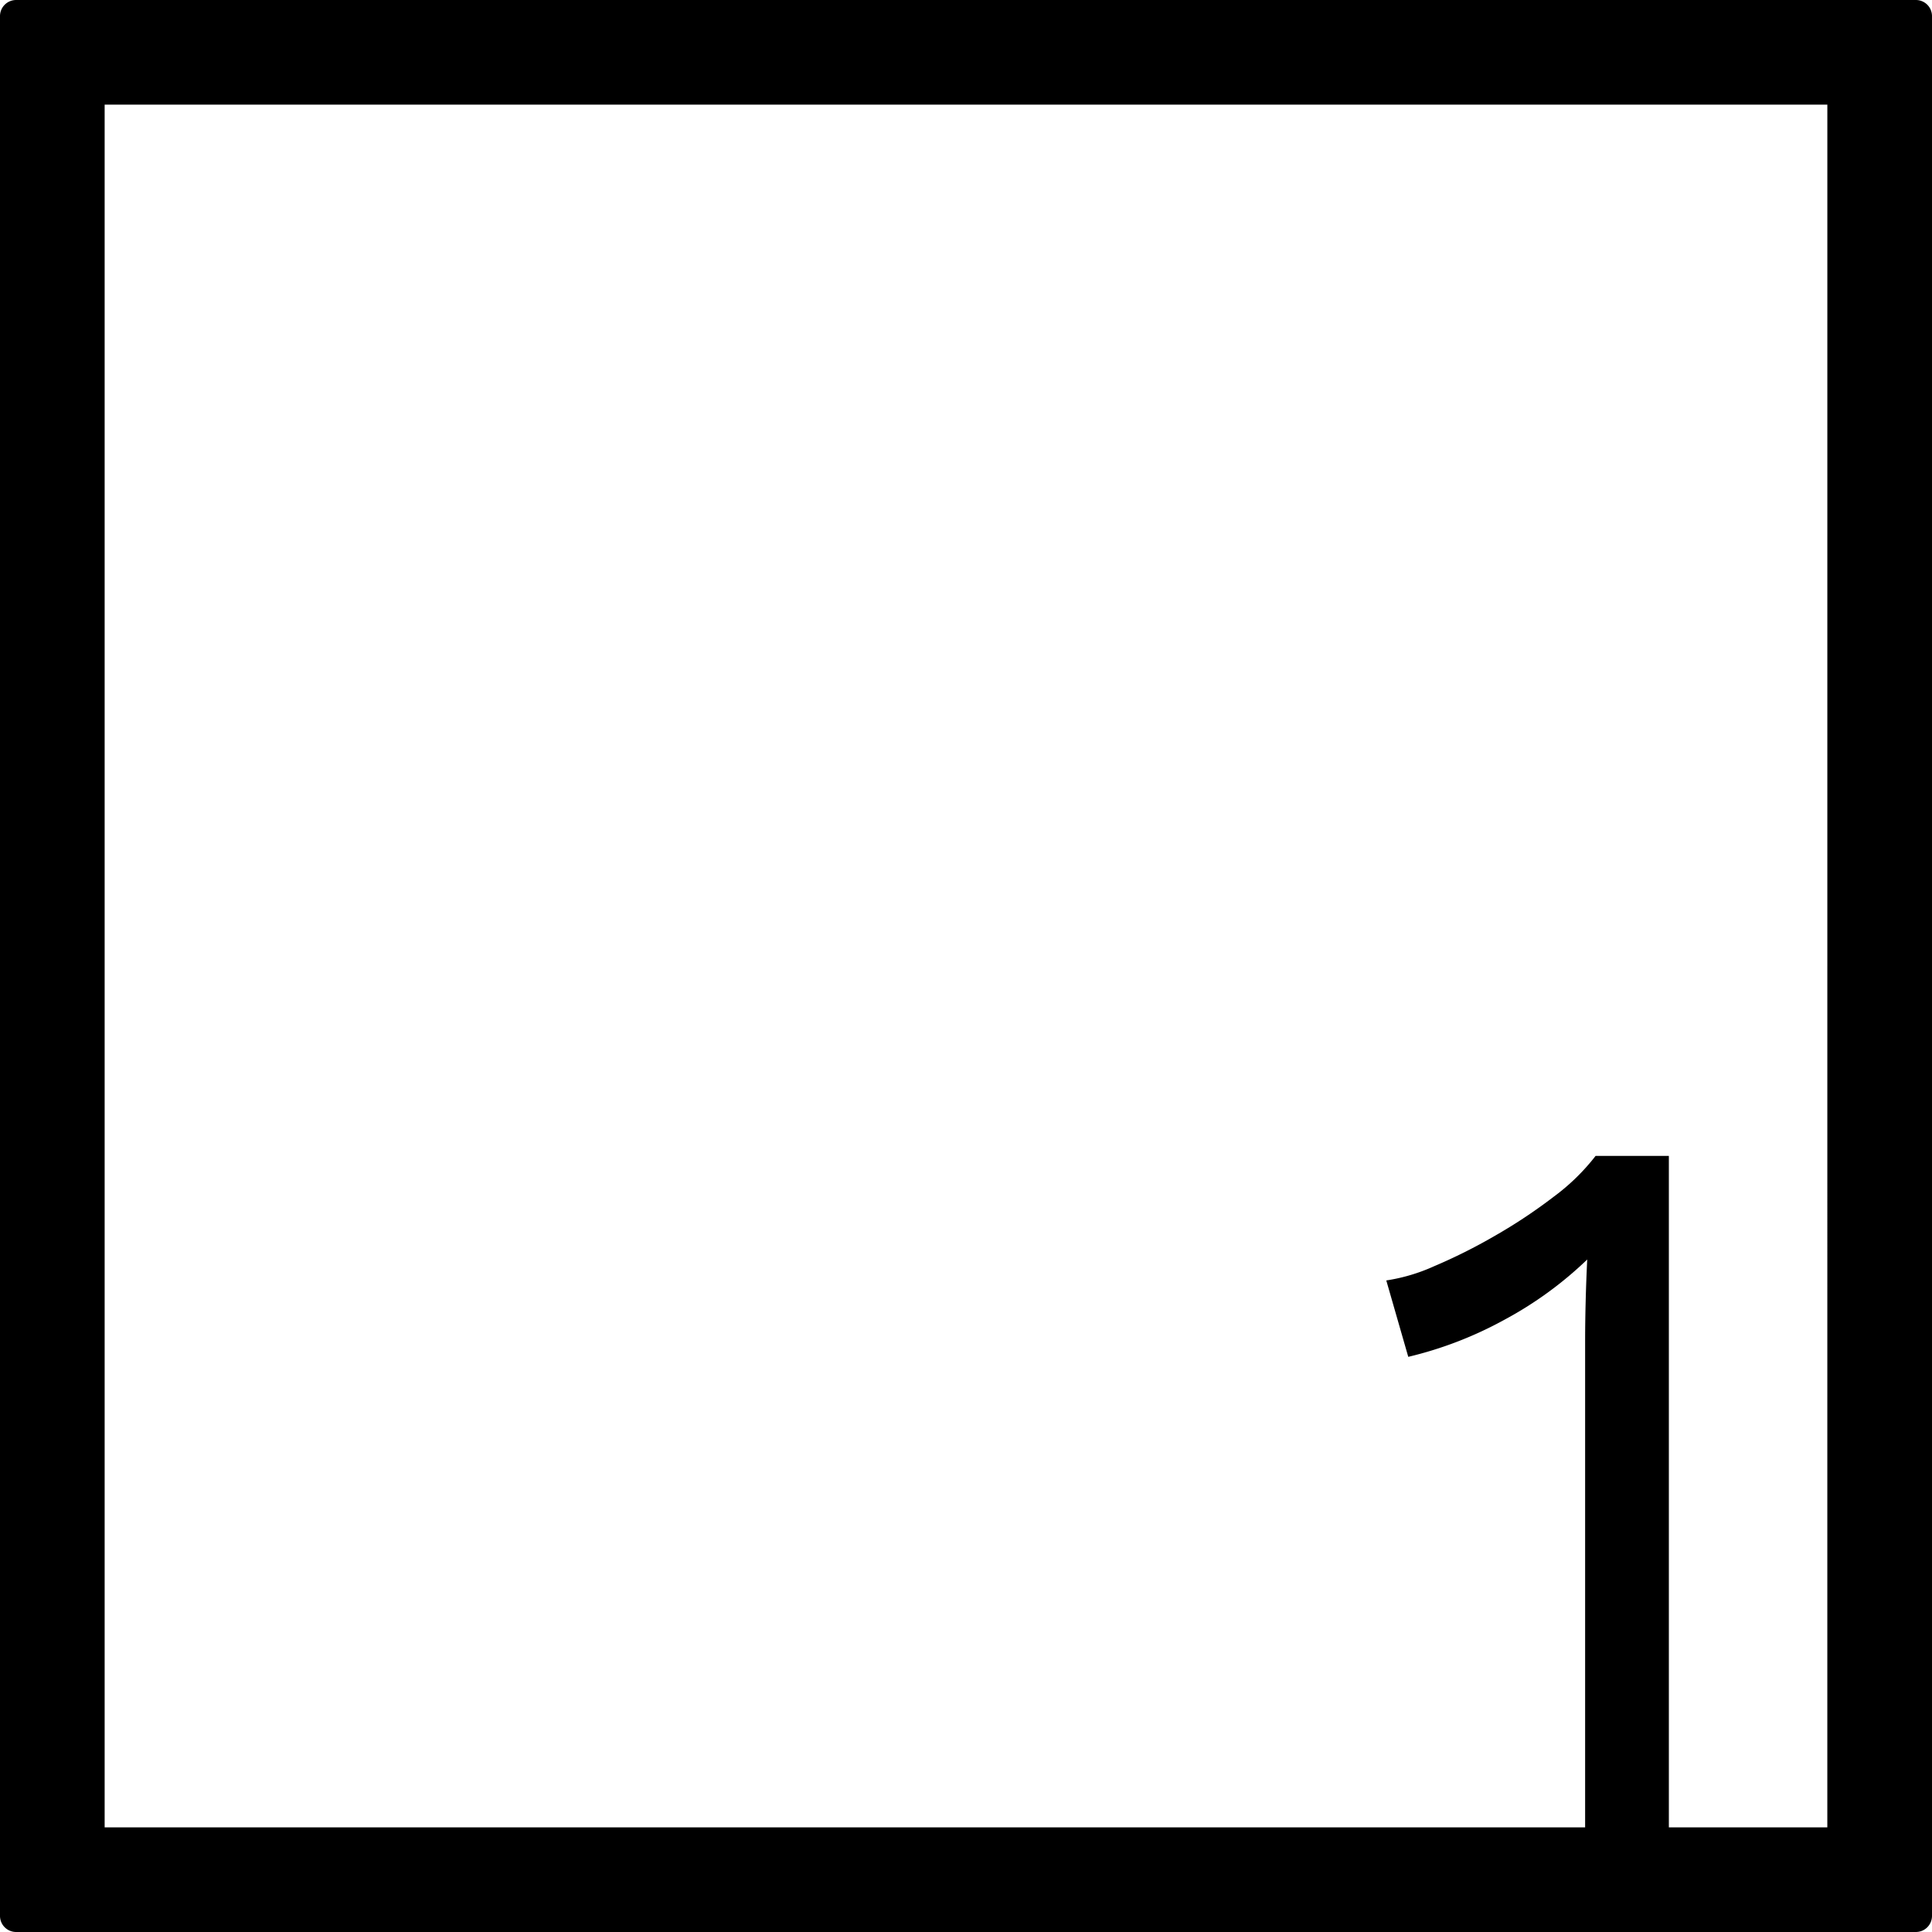 <svg xmlns="http://www.w3.org/2000/svg" width="120mm" height="120mm" viewBox="0 0 340.158 340.157">
  <g id="Zimmernummer">
      <g id="Z-04-001">
        <path fill="#000000" stroke="none" d="M339.328.831a2.835,2.835,0,0,0-2-.831H2.835A2.836,2.836,0,0,0,0,2.835V337.323a2.834,2.834,0,0,0,2.835,2.834H337.323a2.834,2.834,0,0,0,2.835-2.834V2.835A2.835,2.835,0,0,0,339.328.831Zm-17.6,320.9h-27.9V203.516h-12.9a37.48,37.48,0,0,1-7.37,7.185,92.554,92.554,0,0,1-10.41,6.91,96.13,96.13,0,0,1-10.687,5.343,31.95,31.95,0,0,1-8.384,2.487l3.87,13.451a67.493,67.493,0,0,0,16.951-6.541,66.164,66.164,0,0,0,14.556-10.595q-.186,3.87-.276,7.463t-.093,6.725v85.788H18.425V18.425H321.732Z"/>
      </g>
    </g>
</svg>
